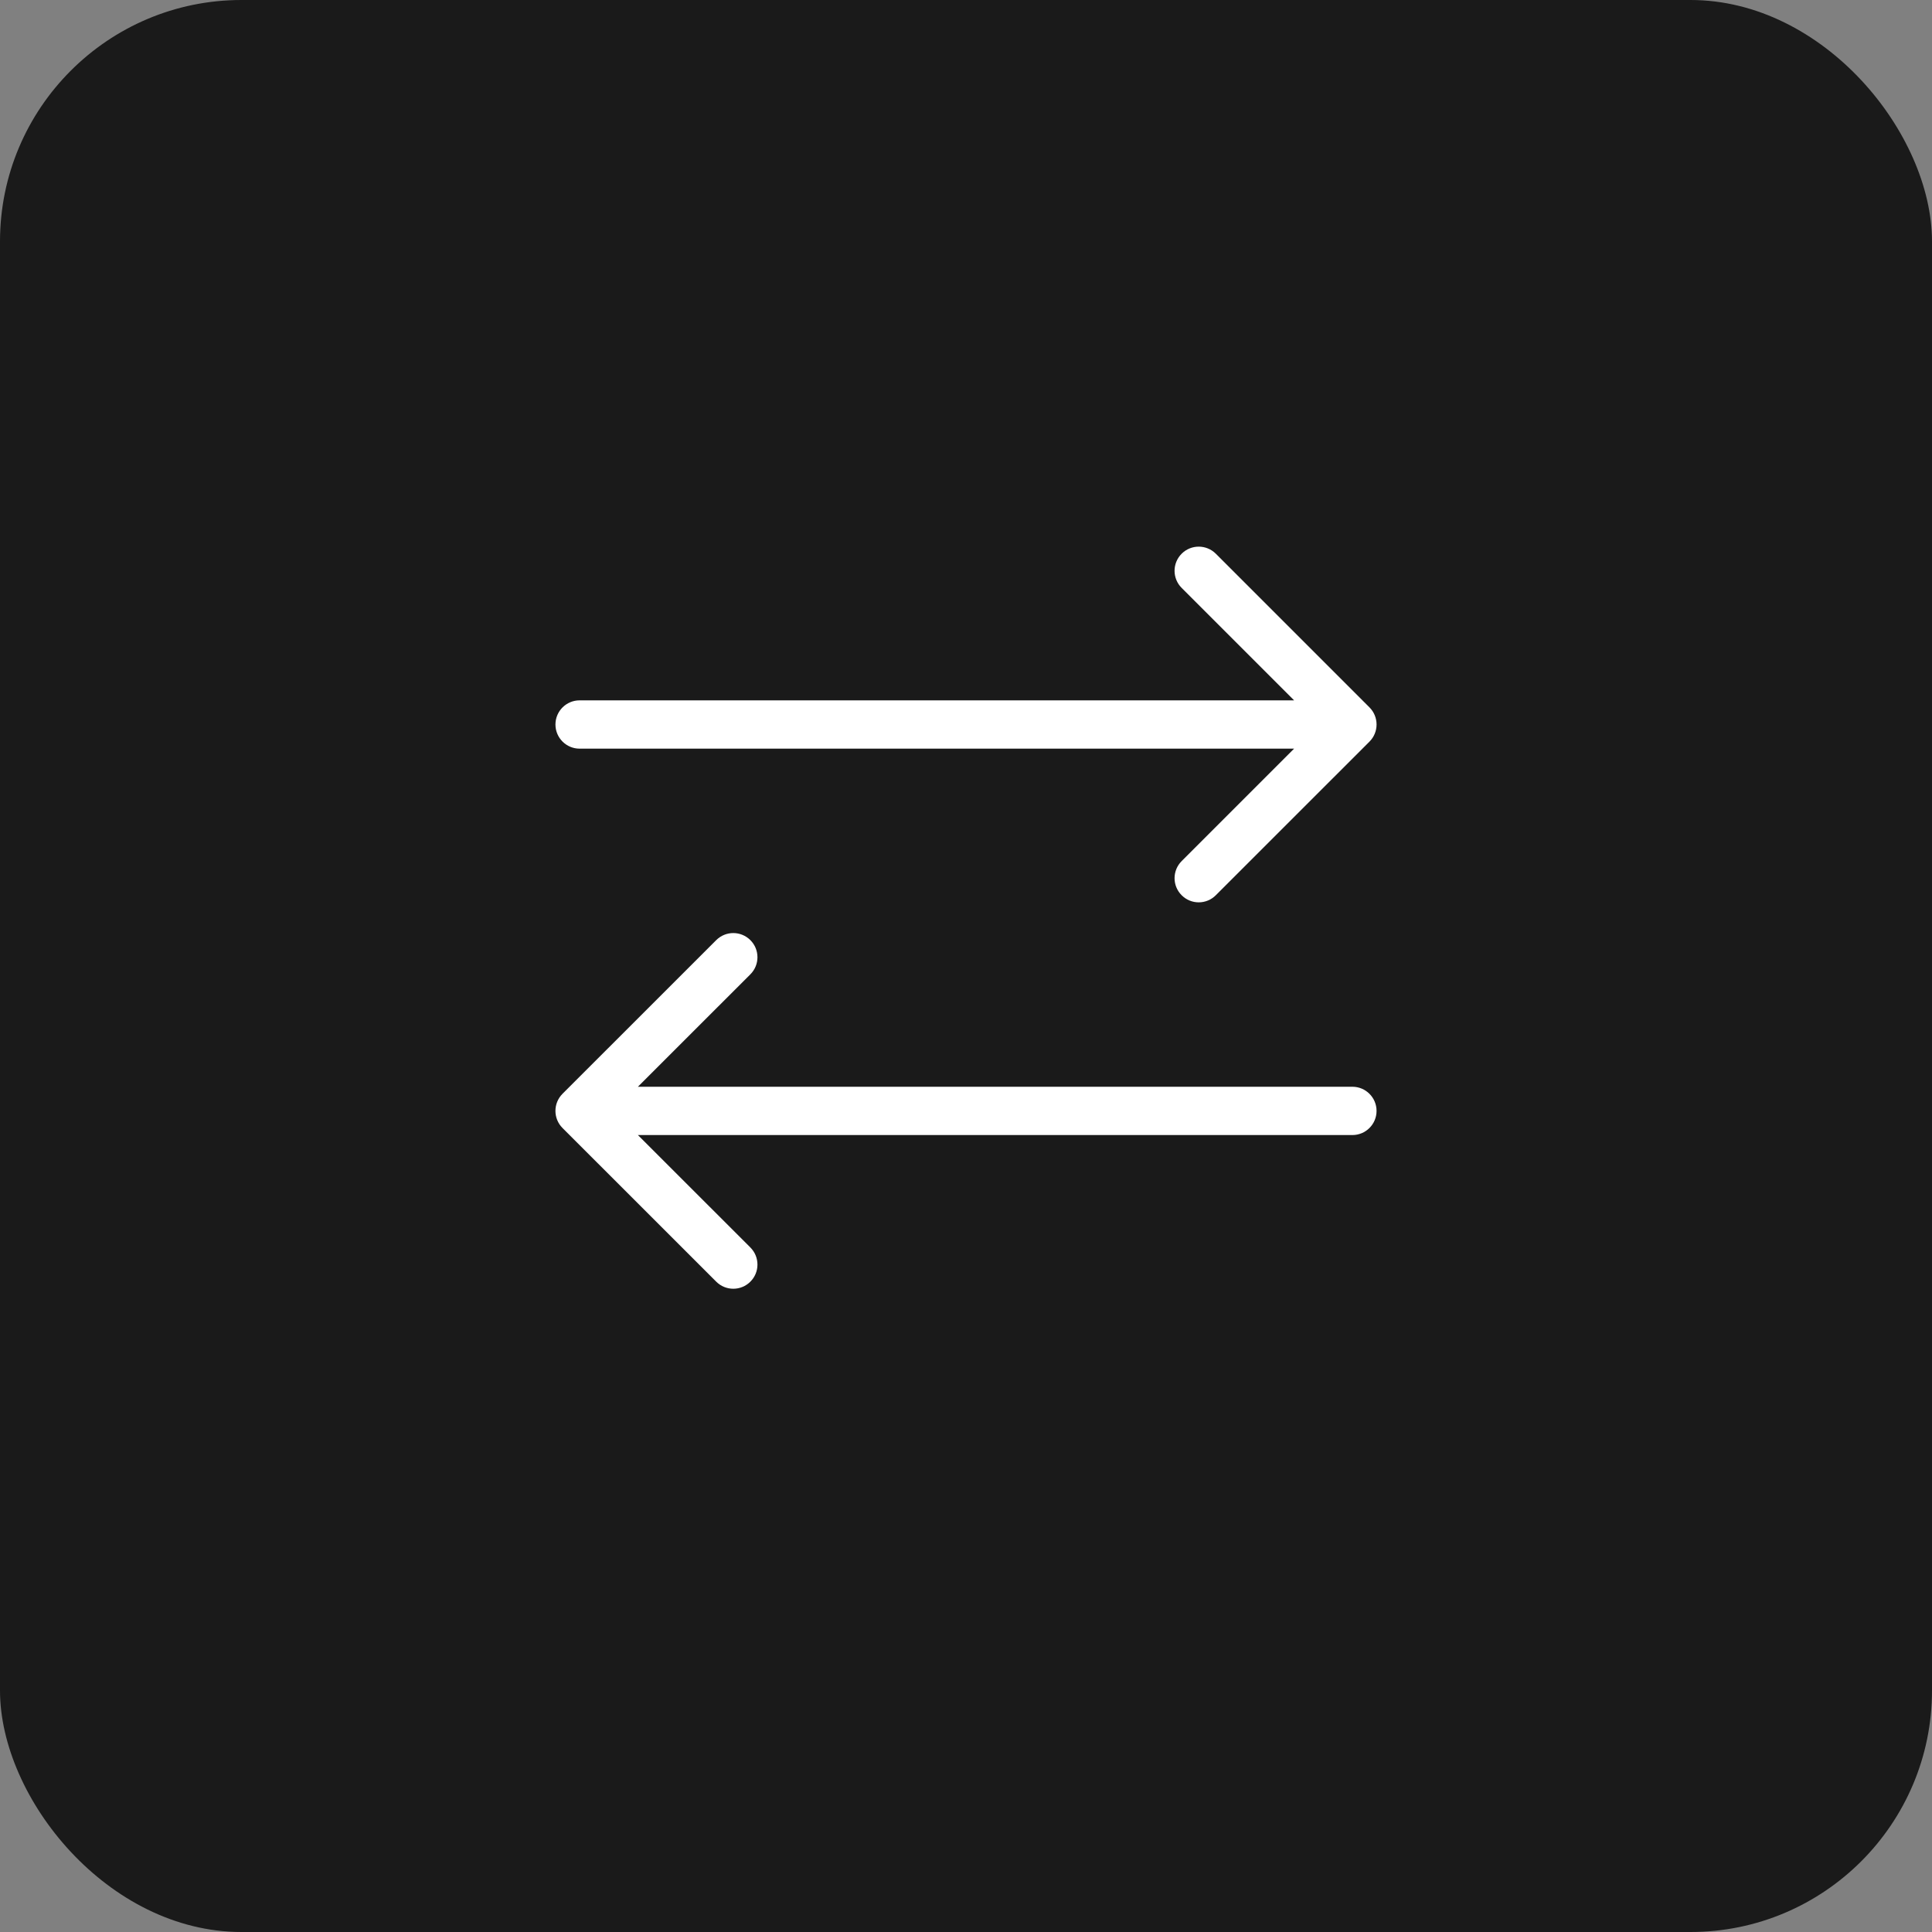 <svg width="40" height="40" viewBox="0 0 40 40" fill="none" xmlns="http://www.w3.org/2000/svg">
<rect x="0" y="0" width="40" height="40" fill="#808080" stroke="none"/>
<rect width="40" height="40" rx="5" fill="black" fill-opacity="0.8"/>
<path d="M12 14.5C11.724 14.5 11.5 14.724 11.5 15C11.5 15.276 11.724 15.5 12 15.5V14.5ZM28.354 15.354C28.549 15.158 28.549 14.842 28.354 14.646L25.172 11.464C24.976 11.269 24.66 11.269 24.465 11.464C24.269 11.66 24.269 11.976 24.465 12.172L27.293 15L24.465 17.828C24.269 18.024 24.269 18.34 24.465 18.535C24.66 18.731 24.976 18.731 25.172 18.535L28.354 15.354ZM12 15.5H28V14.5H12V15.5Z" fill="white"/>
<path d="M28 22.5C28.276 22.5 28.5 22.724 28.5 23C28.5 23.276 28.276 23.5 28 23.5V22.5ZM11.646 23.354C11.451 23.158 11.451 22.842 11.646 22.646L14.828 19.465C15.024 19.269 15.34 19.269 15.536 19.465C15.731 19.66 15.731 19.976 15.536 20.172L12.707 23L15.536 25.828C15.731 26.024 15.731 26.34 15.536 26.535C15.34 26.731 15.024 26.731 14.828 26.535L11.646 23.354ZM28 23.5H12V22.5H28V23.5Z" fill="white"/>
</svg>
